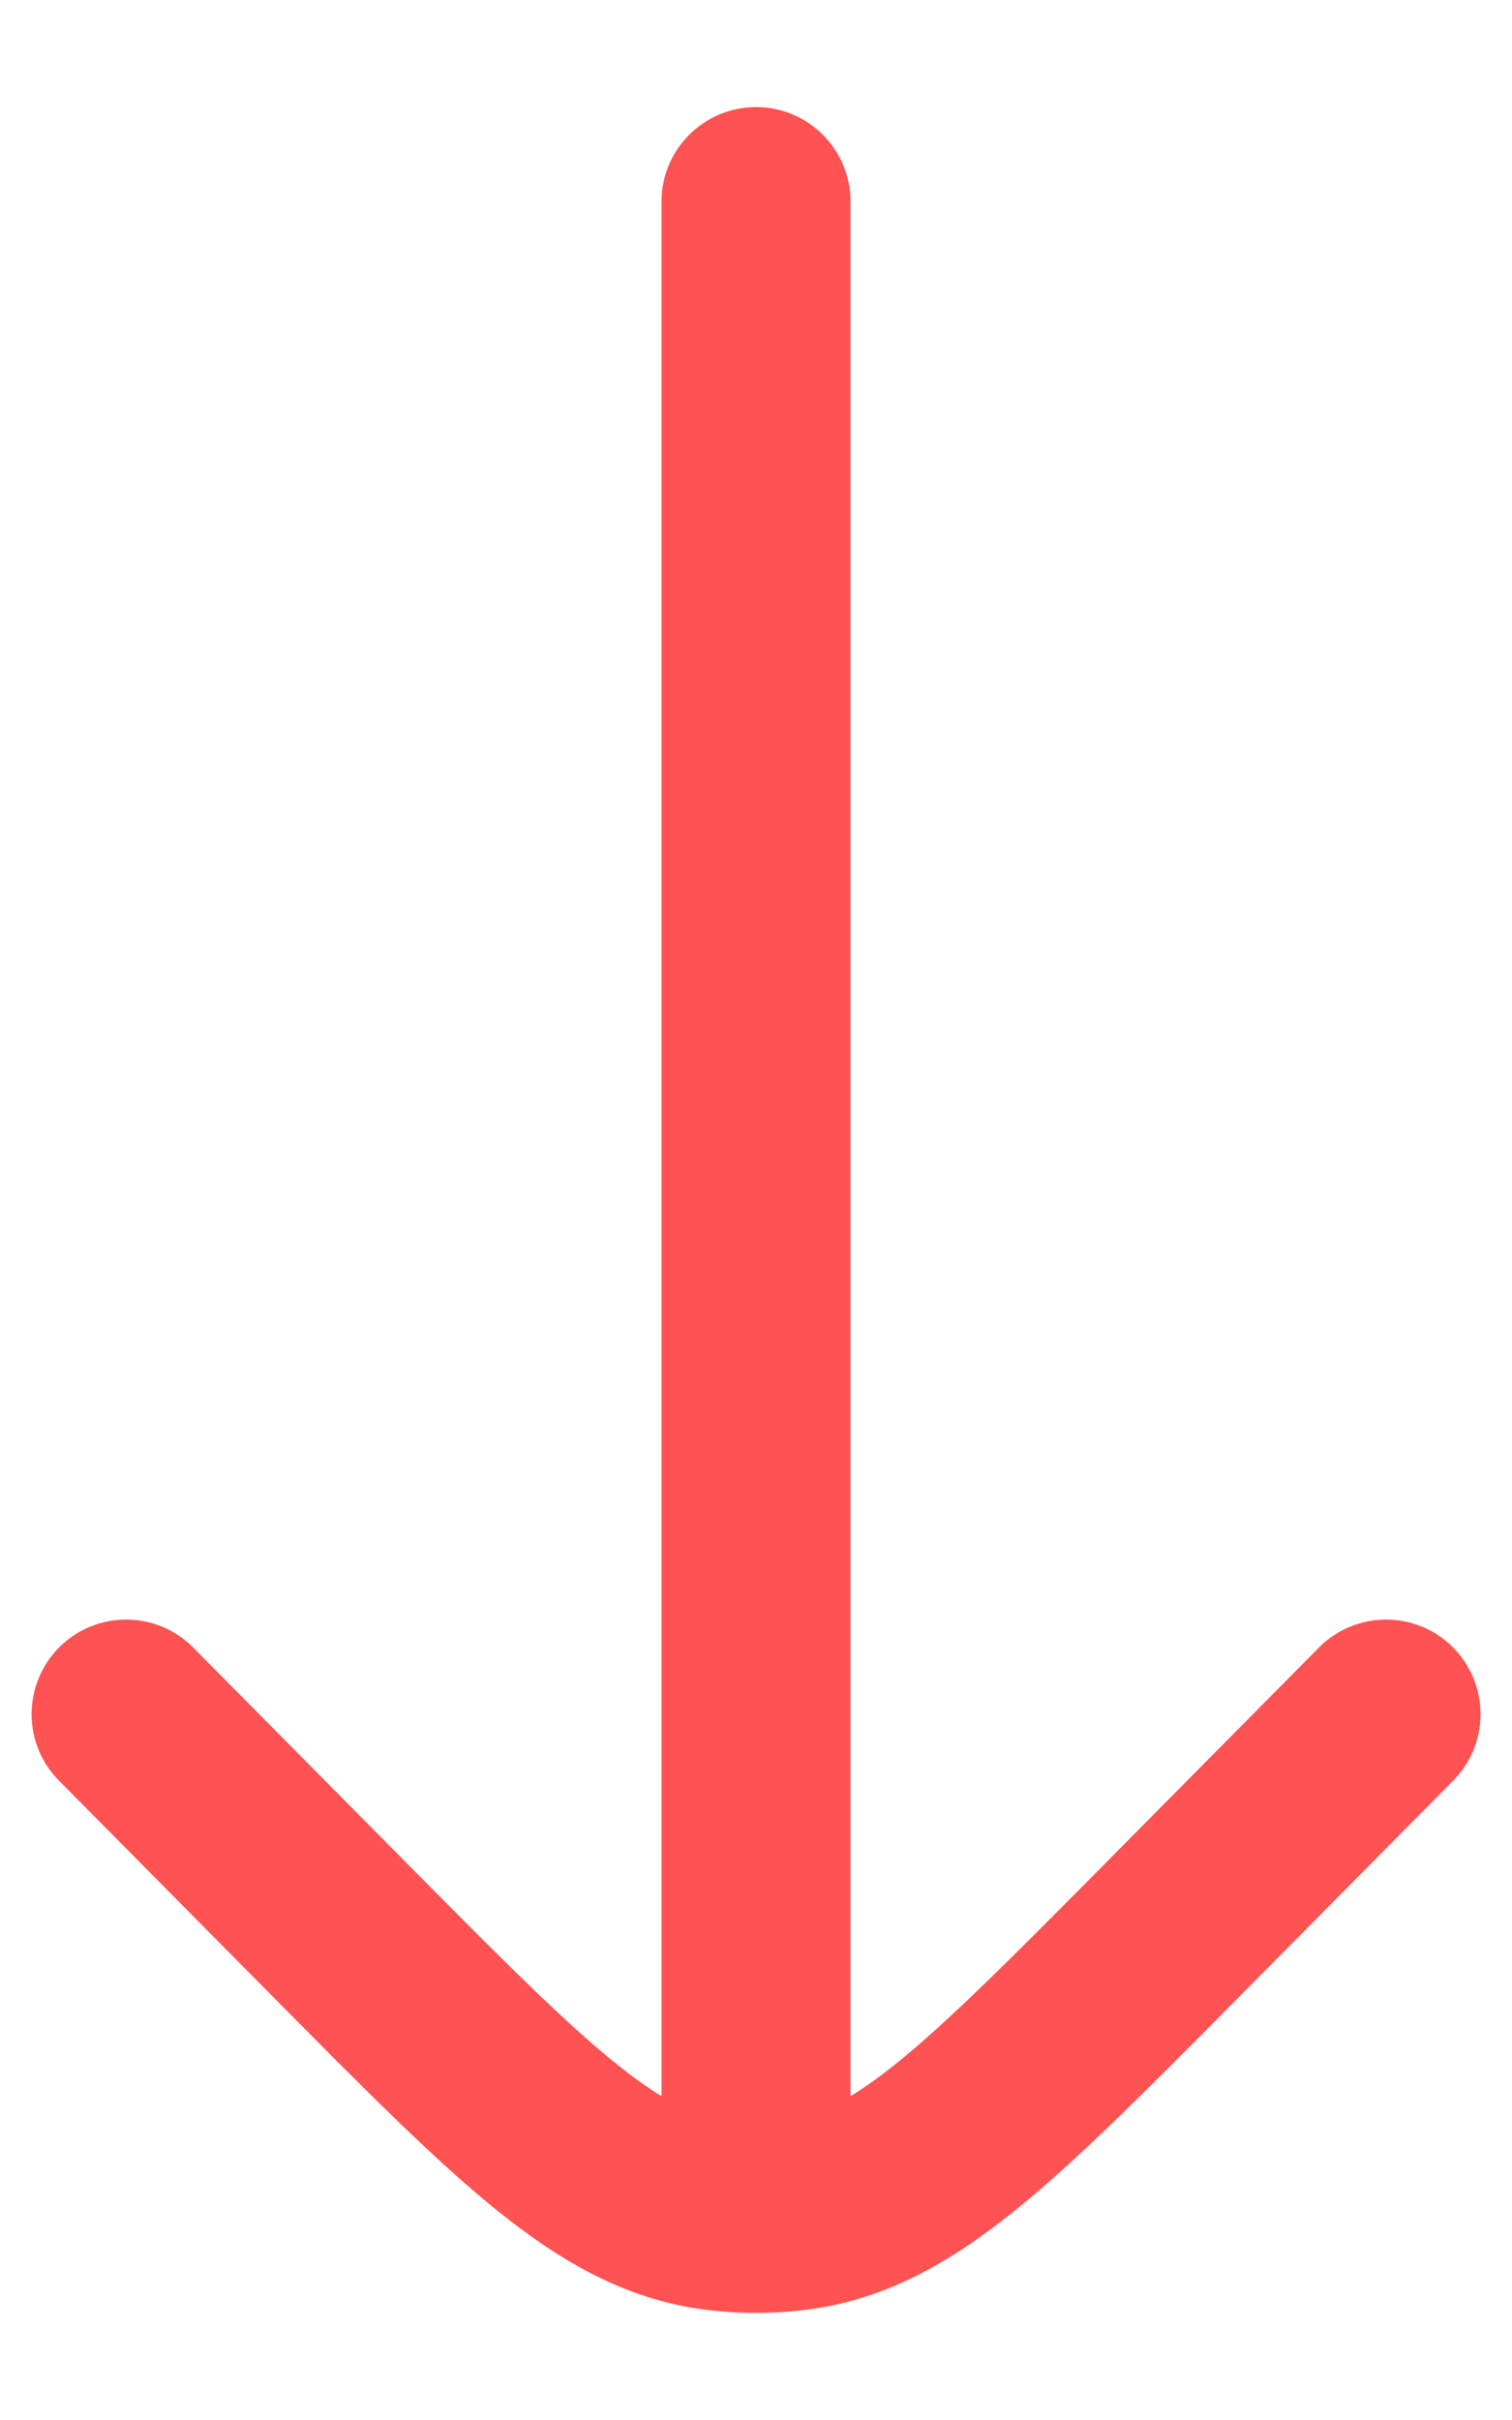 <svg width="10" height="16" viewBox="0 0 10 16" fill="none" xmlns="http://www.w3.org/2000/svg">
<path d="M4.66 15.27C4.886 15.299 5.115 15.299 5.34 15.27C5.856 15.204 6.285 14.959 6.707 14.619C7.114 14.293 7.57 13.832 8.129 13.269L9.611 11.773C9.854 11.528 9.852 11.133 9.607 10.889C9.362 10.646 8.966 10.648 8.723 10.893L7.267 12.363C6.676 12.959 6.269 13.368 5.925 13.645C5.813 13.735 5.714 13.805 5.625 13.859L5.625 1.333C5.625 0.988 5.346 0.708 5 0.708C4.655 0.708 4.375 0.988 4.375 1.333L4.375 13.859C4.286 13.805 4.188 13.735 4.076 13.645C3.731 13.368 3.325 12.959 2.734 12.363L1.278 10.893C1.035 10.648 0.639 10.646 0.394 10.889C0.149 11.133 0.147 11.528 0.39 11.773L1.872 13.269C2.43 13.832 2.887 14.293 3.293 14.619C3.716 14.959 4.145 15.204 4.66 15.27Z" fill="#FF5252"/>
</svg>
